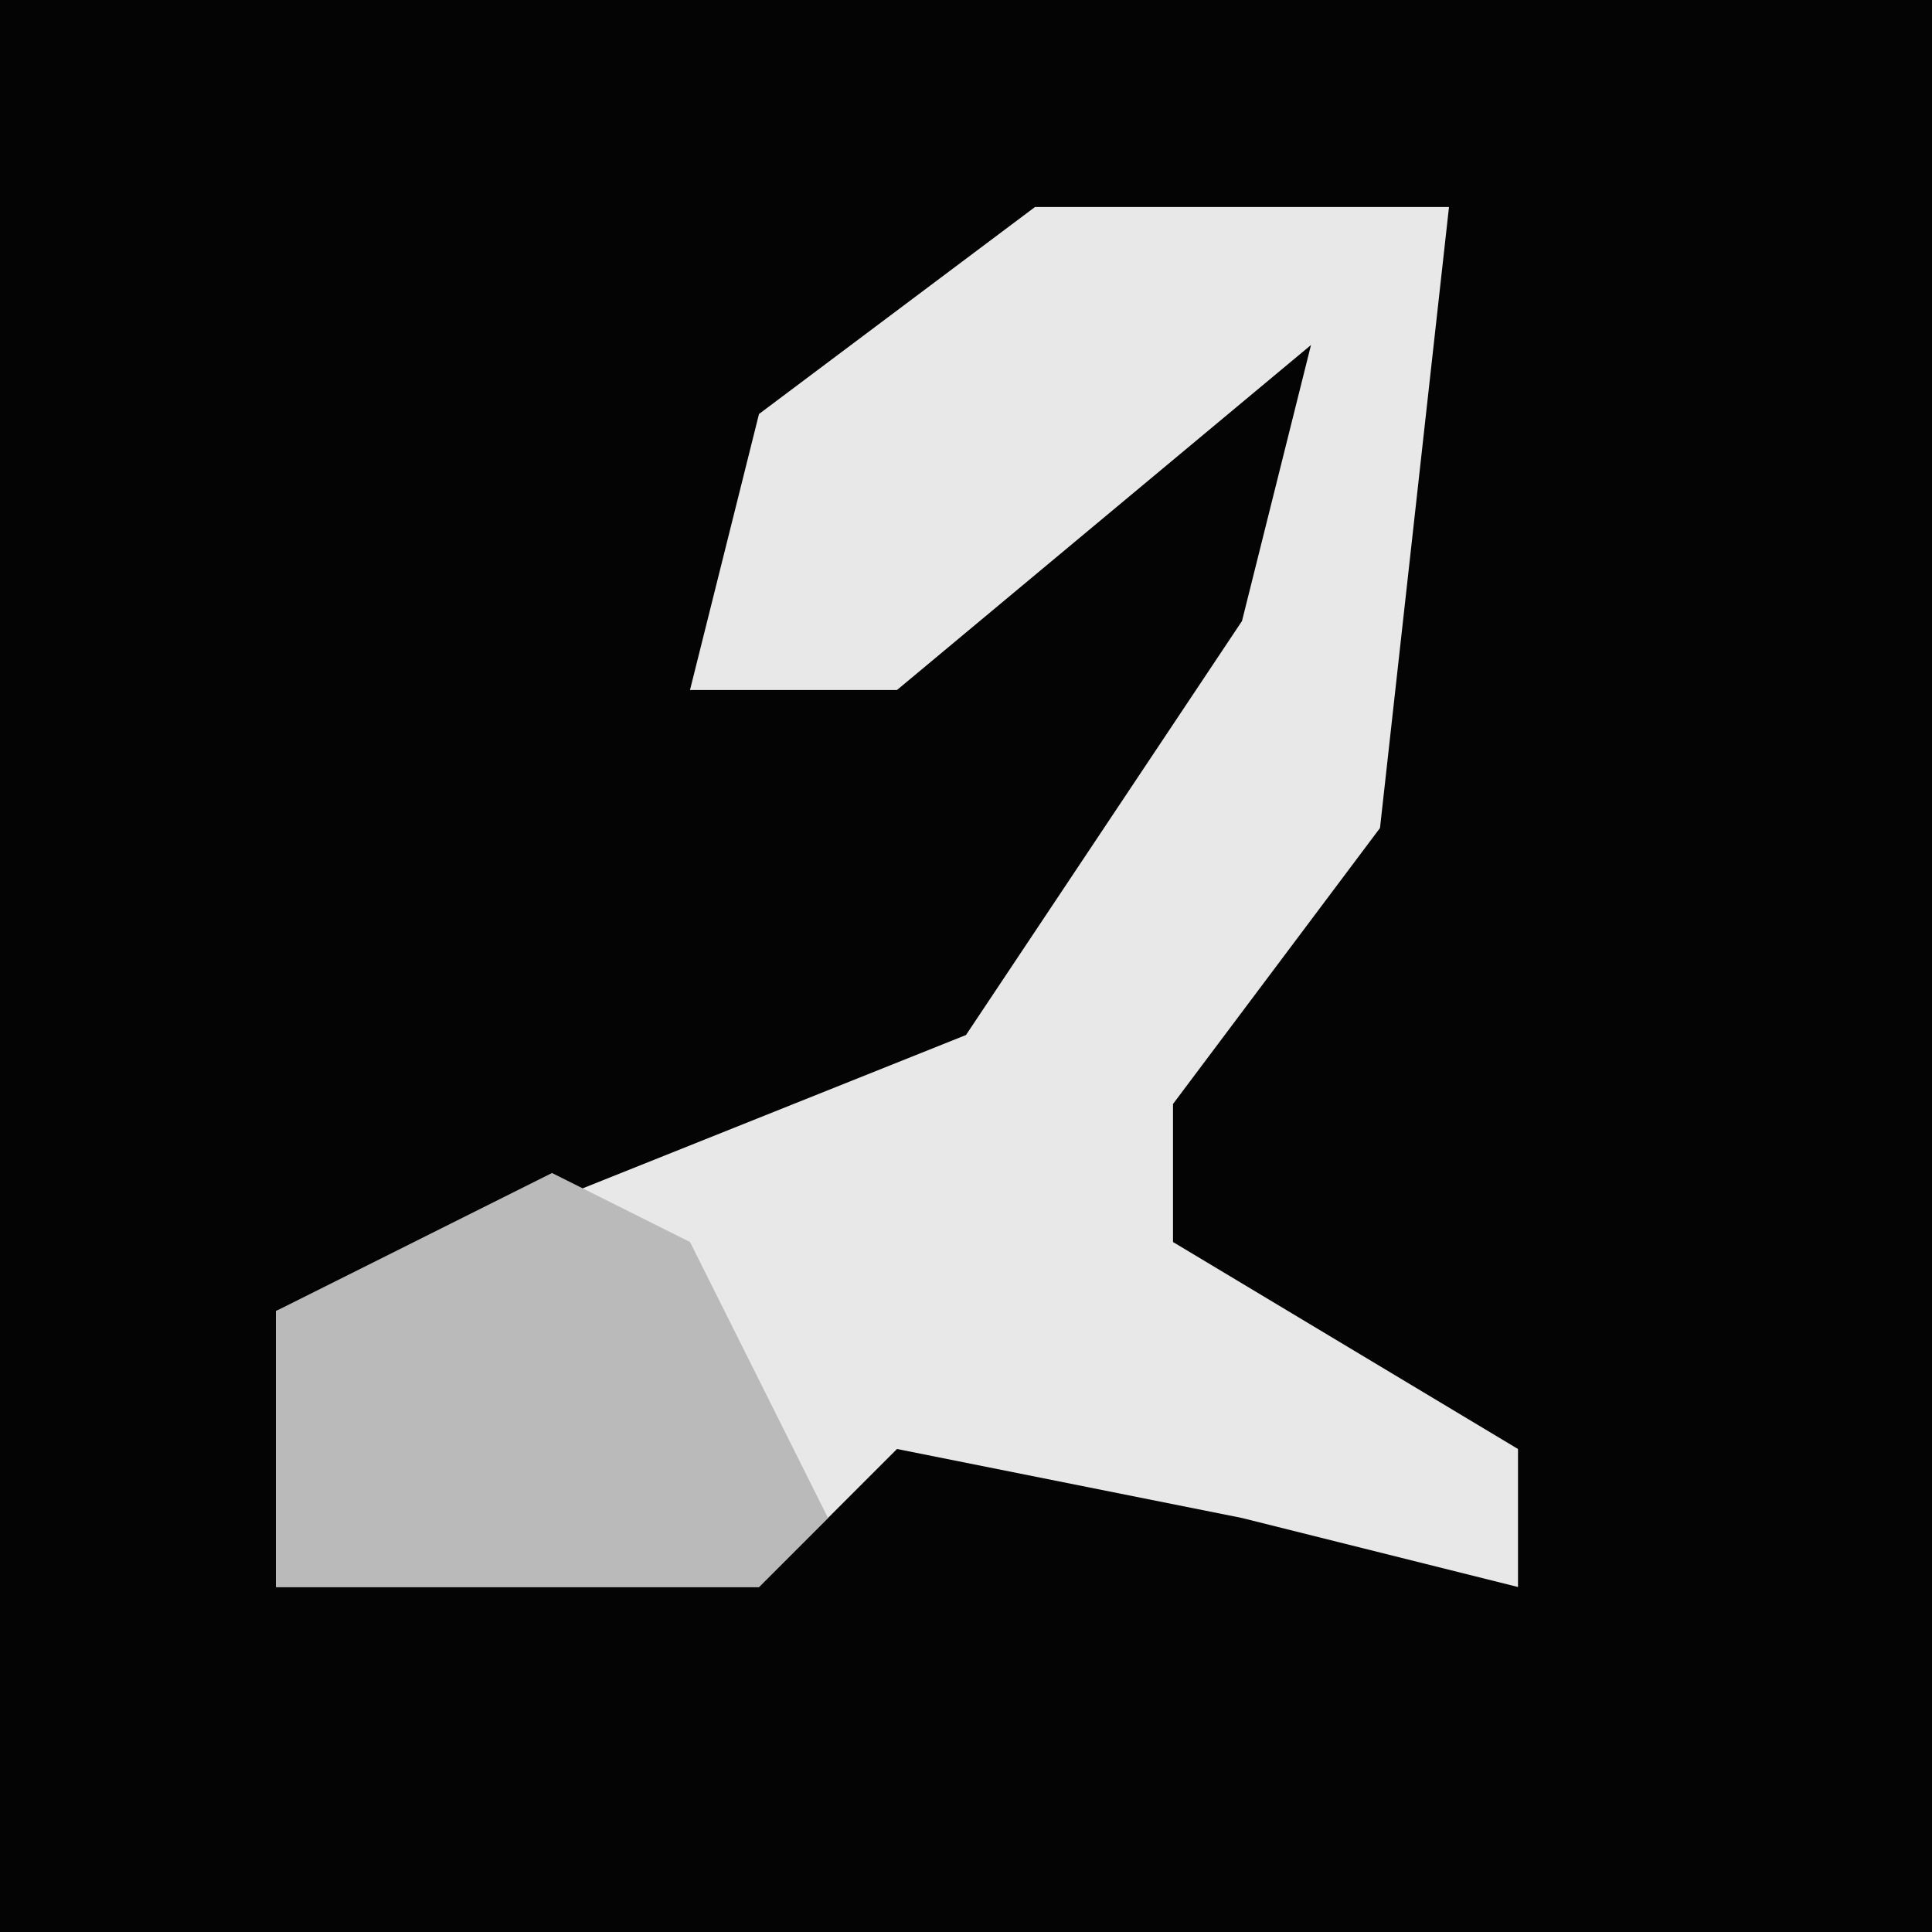 <?xml version="1.0" encoding="UTF-8"?>
<svg version="1.1" xmlns="http://www.w3.org/2000/svg" width="28" height="28">
<path d="M0,0 L28,0 L28,28 L0,28 Z " fill="#040404" transform="translate(0,0)"/>
<path d="M0,0 L6,0 L5,9 L2,13 L2,15 L7,18 L7,20 L3,19 L-2,18 L-4,20 L-11,20 L-11,16 L-1,12 L3,6 L4,2 L-2,7 L-5,7 L-4,3 Z " fill="#E8E8E8" transform="translate(15,3)"/>
<path d="M0,0 L2,1 L4,5 L3,6 L-4,6 L-4,2 Z " fill="#BABABA" transform="translate(8,17)"/>
</svg>
